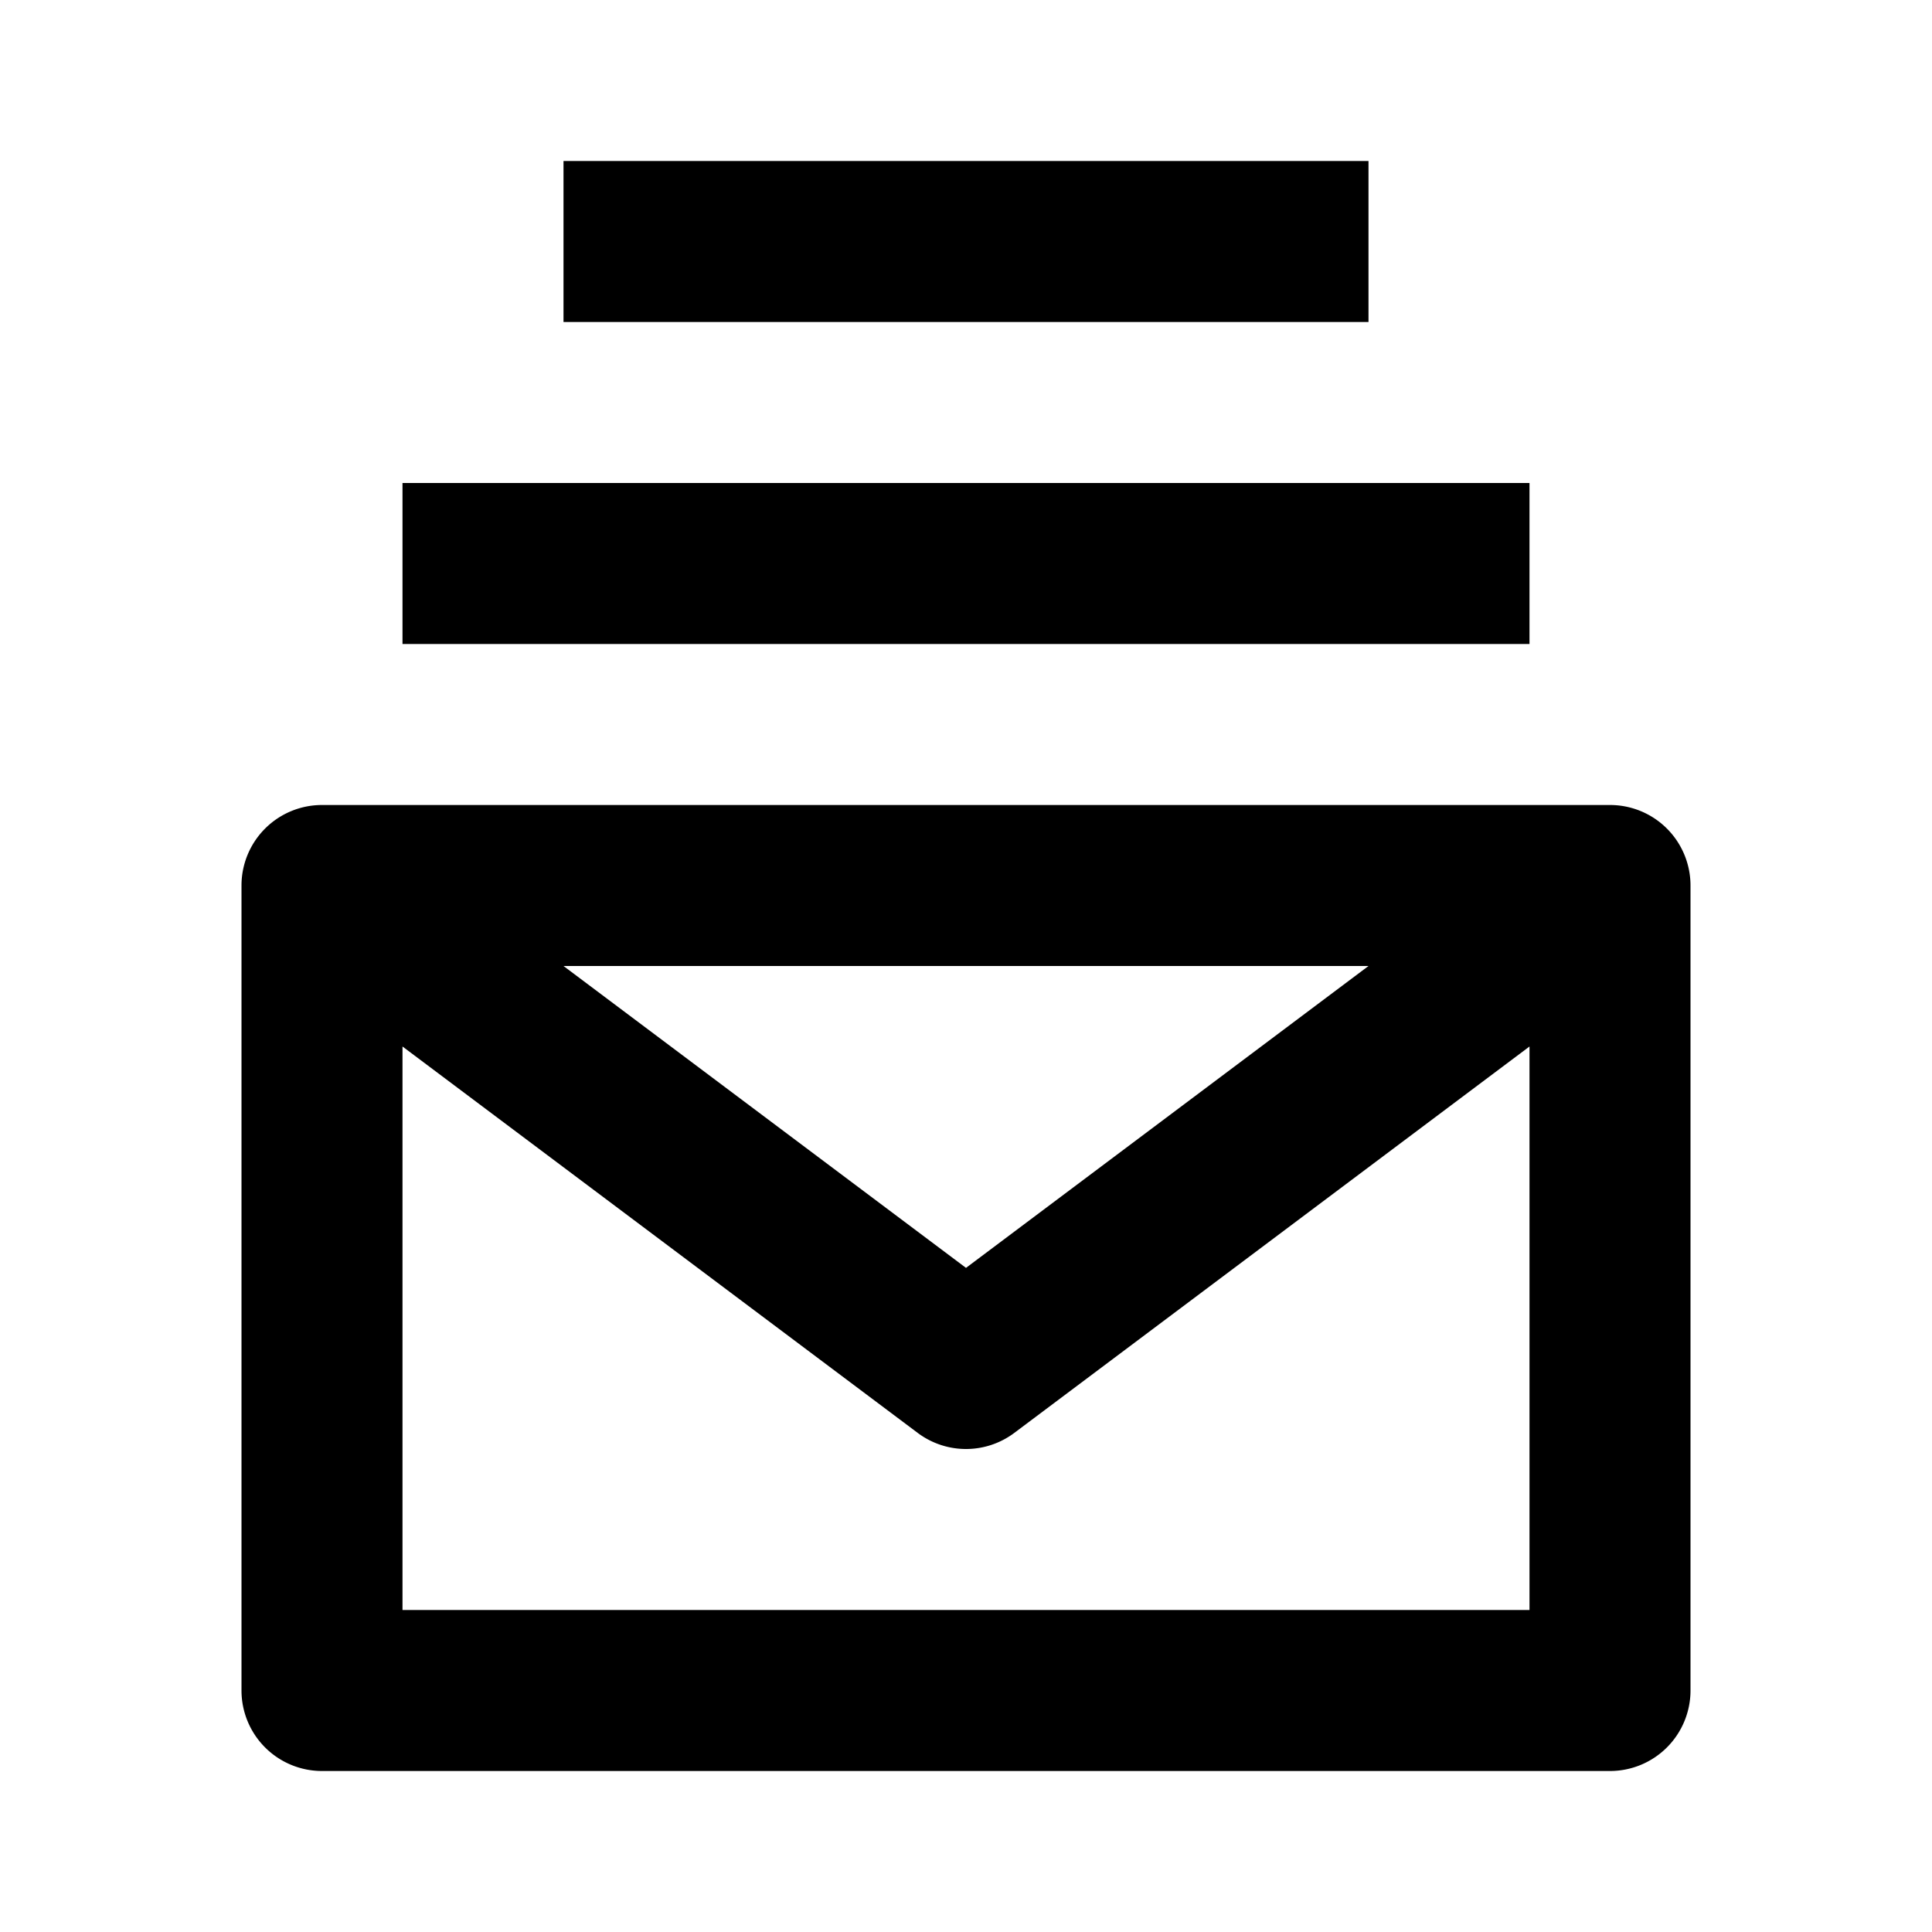 <svg xmlns="http://www.w3.org/2000/svg" width="24" height="24" fill="currentColor" viewBox="0 0 24 24">
  <path d="M7 4h10V2H7v2zM19 8H5V6h14v2z"/>
  <path fill-rule="evenodd" d="M3 11a1 1 0 011-1h16a1 1 0 011 1v10a1 1 0 01-1 1H4a1 1 0 01-1-1V11zm4 1l5 3.75L17 12H7zm12 1l-6.4 4.8a1 1 0 01-1.2 0L5 13v7h14v-7z" clip-rule="evenodd"/>
</svg>
